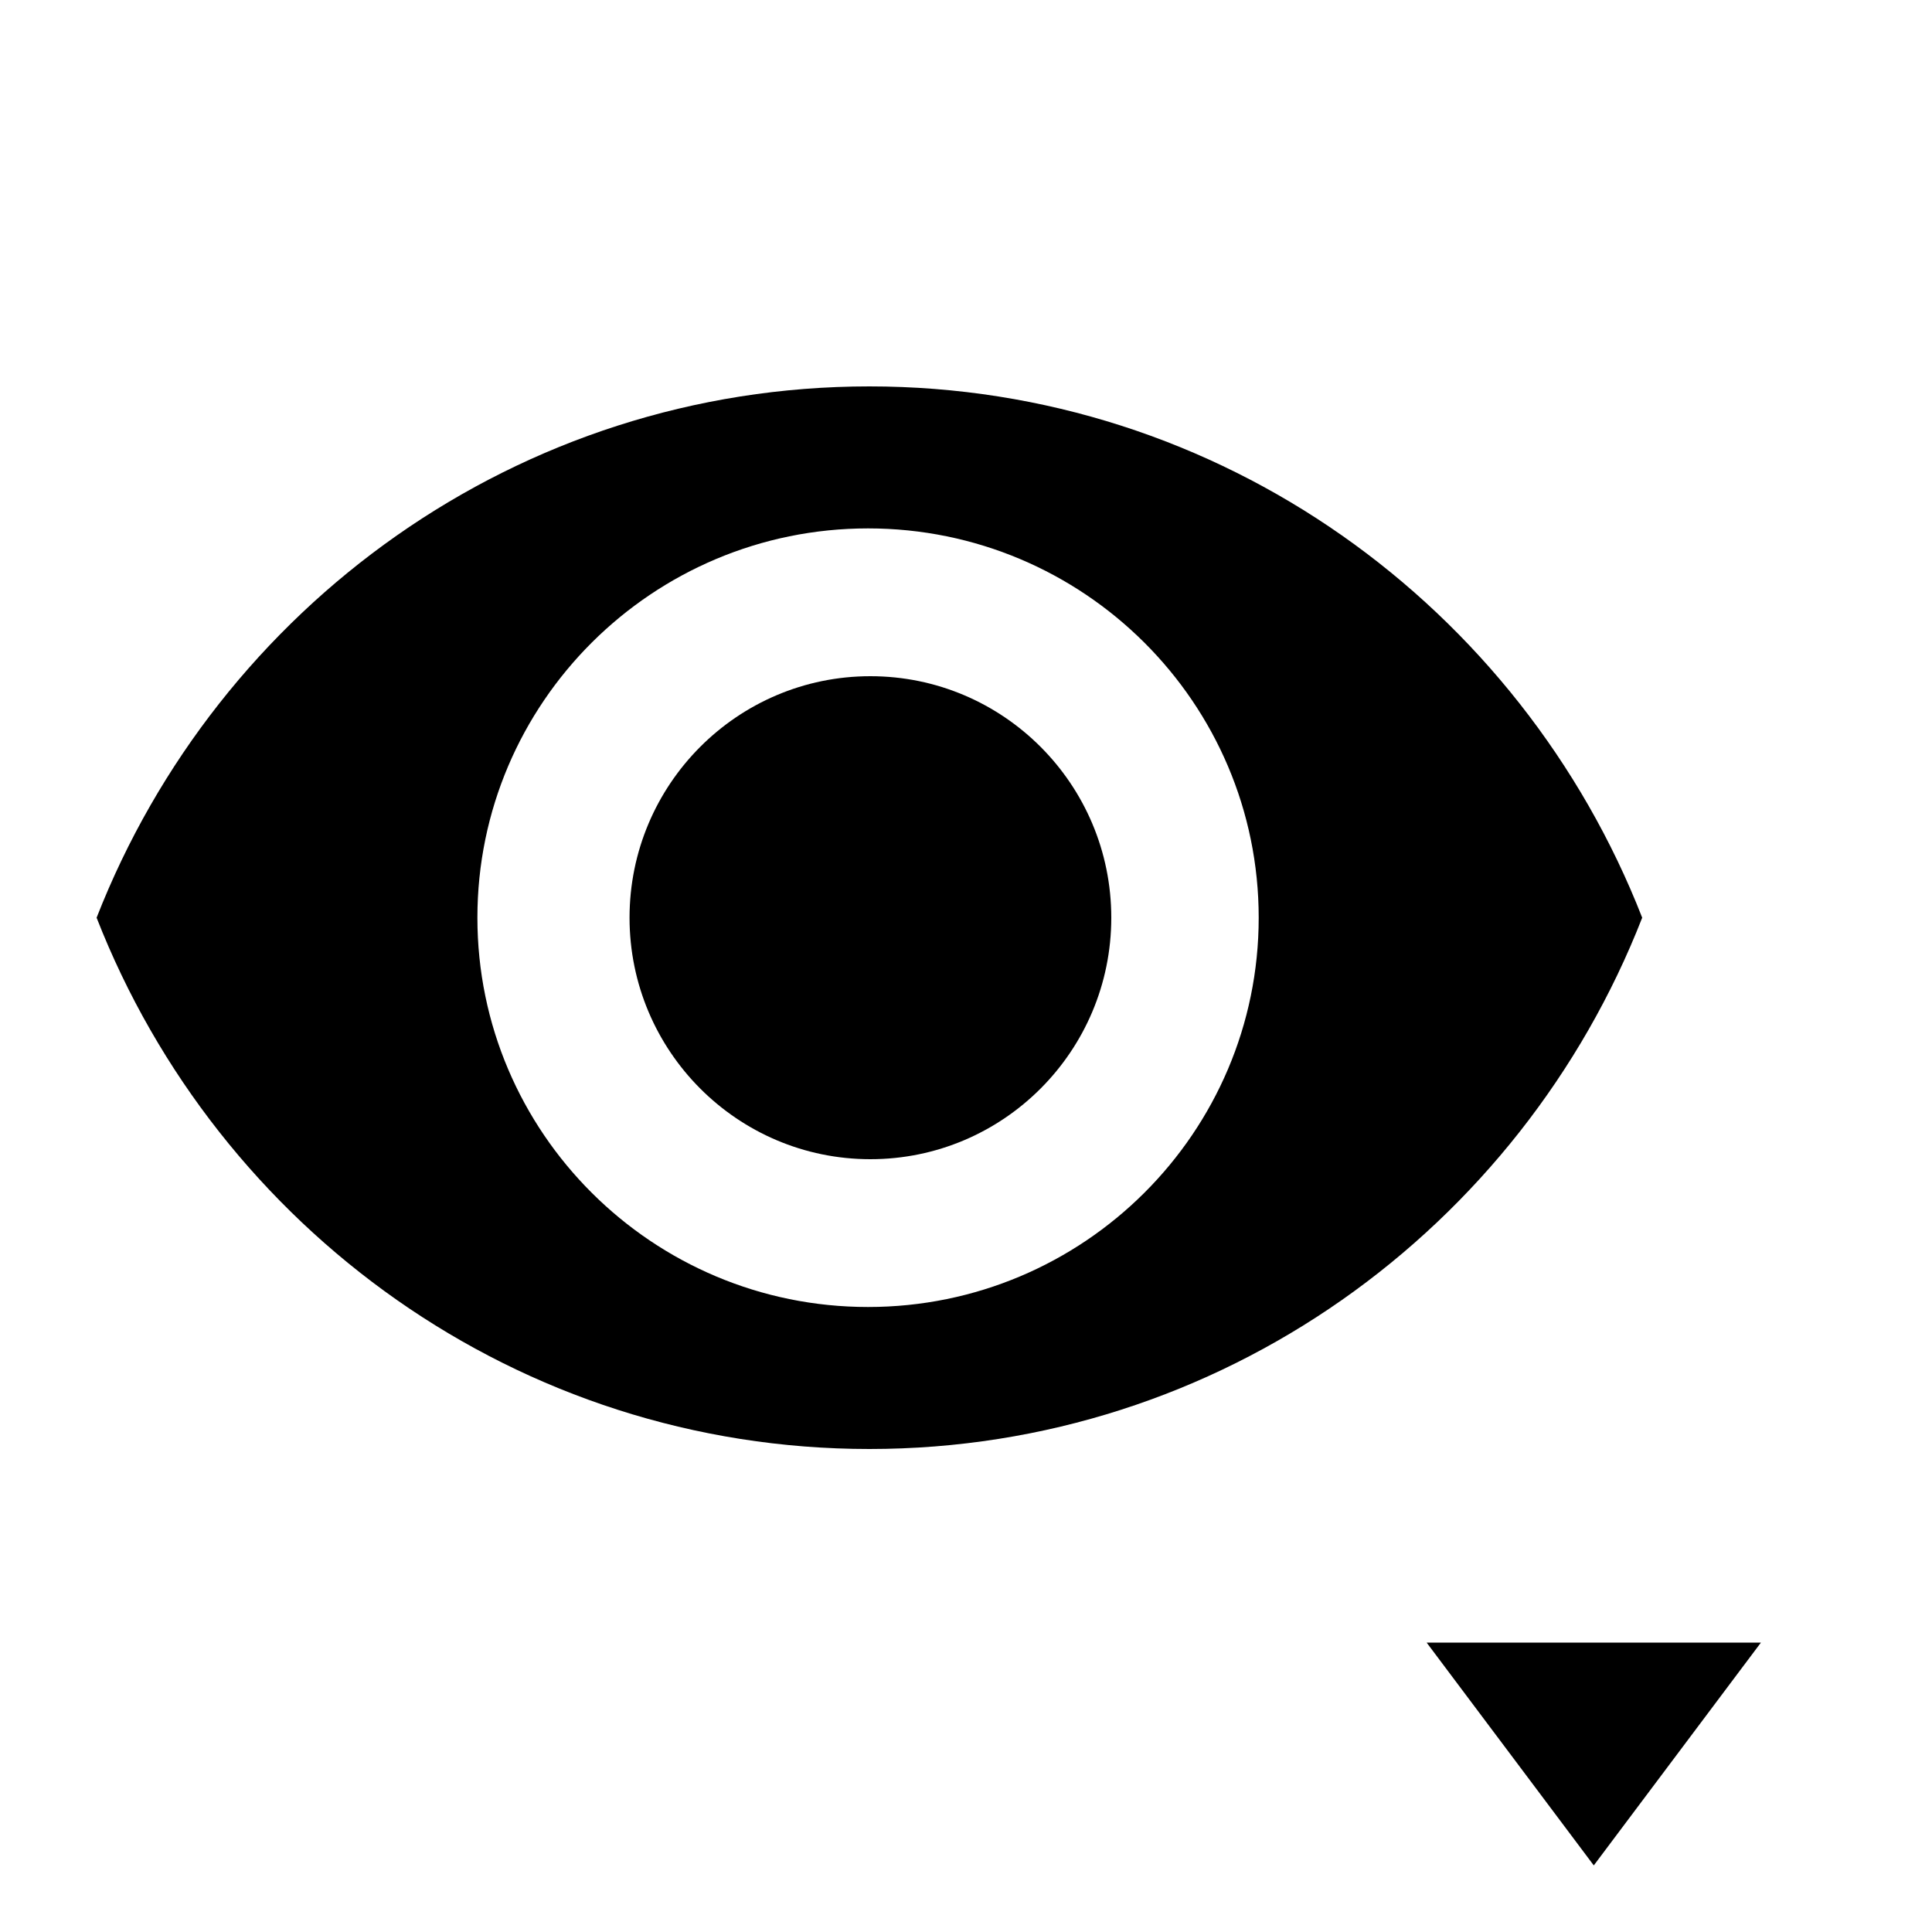 <?xml version="1.0" encoding="UTF-8" standalone="no"?>
<!DOCTYPE svg PUBLIC "-//W3C//DTD SVG 1.1//EN" "http://www.w3.org/Graphics/SVG/1.1/DTD/svg11.dtd">
<svg width="100%" height="100%" viewBox="0 0 20 20" version="1.1" xmlns="http://www.w3.org/2000/svg" xmlns:xlink="http://www.w3.org/1999/xlink" xml:space="preserve" xmlns:serif="http://www.serif.com/" style="fill-rule:evenodd;clip-rule:evenodd;stroke-linejoin:round;stroke-miterlimit:2;">
    <g transform="matrix(1,0,0,1,-256,-26)">
        <g id="General_EyeWithTriangle_Checked" transform="matrix(1,0,0,1,208,22)">
            <g id="Transparent-BG" serif:id="Transparent BG" transform="matrix(1,0,0,1,48,4)">
                <rect x="0" y="0" width="20" height="20" style="fill:white;fill-opacity:0;"/>
            </g>
            <g id="Eye" transform="matrix(0.625,0,0,0.625,50,8)">
                <g transform="matrix(1.6,0,0,1.6,-412.8,-48)">
                    <path d="M265,30C261.364,30 258.258,32.281 257,35.5C258.258,38.719 261.364,41 265,41C268.636,41 271.742,38.719 273,35.5C271.742,32.281 268.636,30 265,30ZM264.986,31.47C267.218,31.47 269.03,33.276 269.03,35.5C269.03,37.724 267.218,39.53 264.986,39.53C262.754,39.53 260.942,37.724 260.942,35.5C260.942,33.276 262.754,31.47 264.986,31.47ZM265.01,33C266.387,33 267.504,34.12 267.504,35.5C267.504,36.88 266.387,38 265.01,38C263.634,38 262.517,36.88 262.517,35.5C262.517,34.12 263.634,33 265.01,33Z" style="fill-rule:nonzero;"/>
                </g>
                <g transform="matrix(2.768,1.12995e-16,-1.12995e-16,-1.845,-488.882,59.552)">
                    <path d="M185,19L186,21L184,21L185,19Z"/>
                </g>
            </g>
        </g>
    </g>
</svg>
